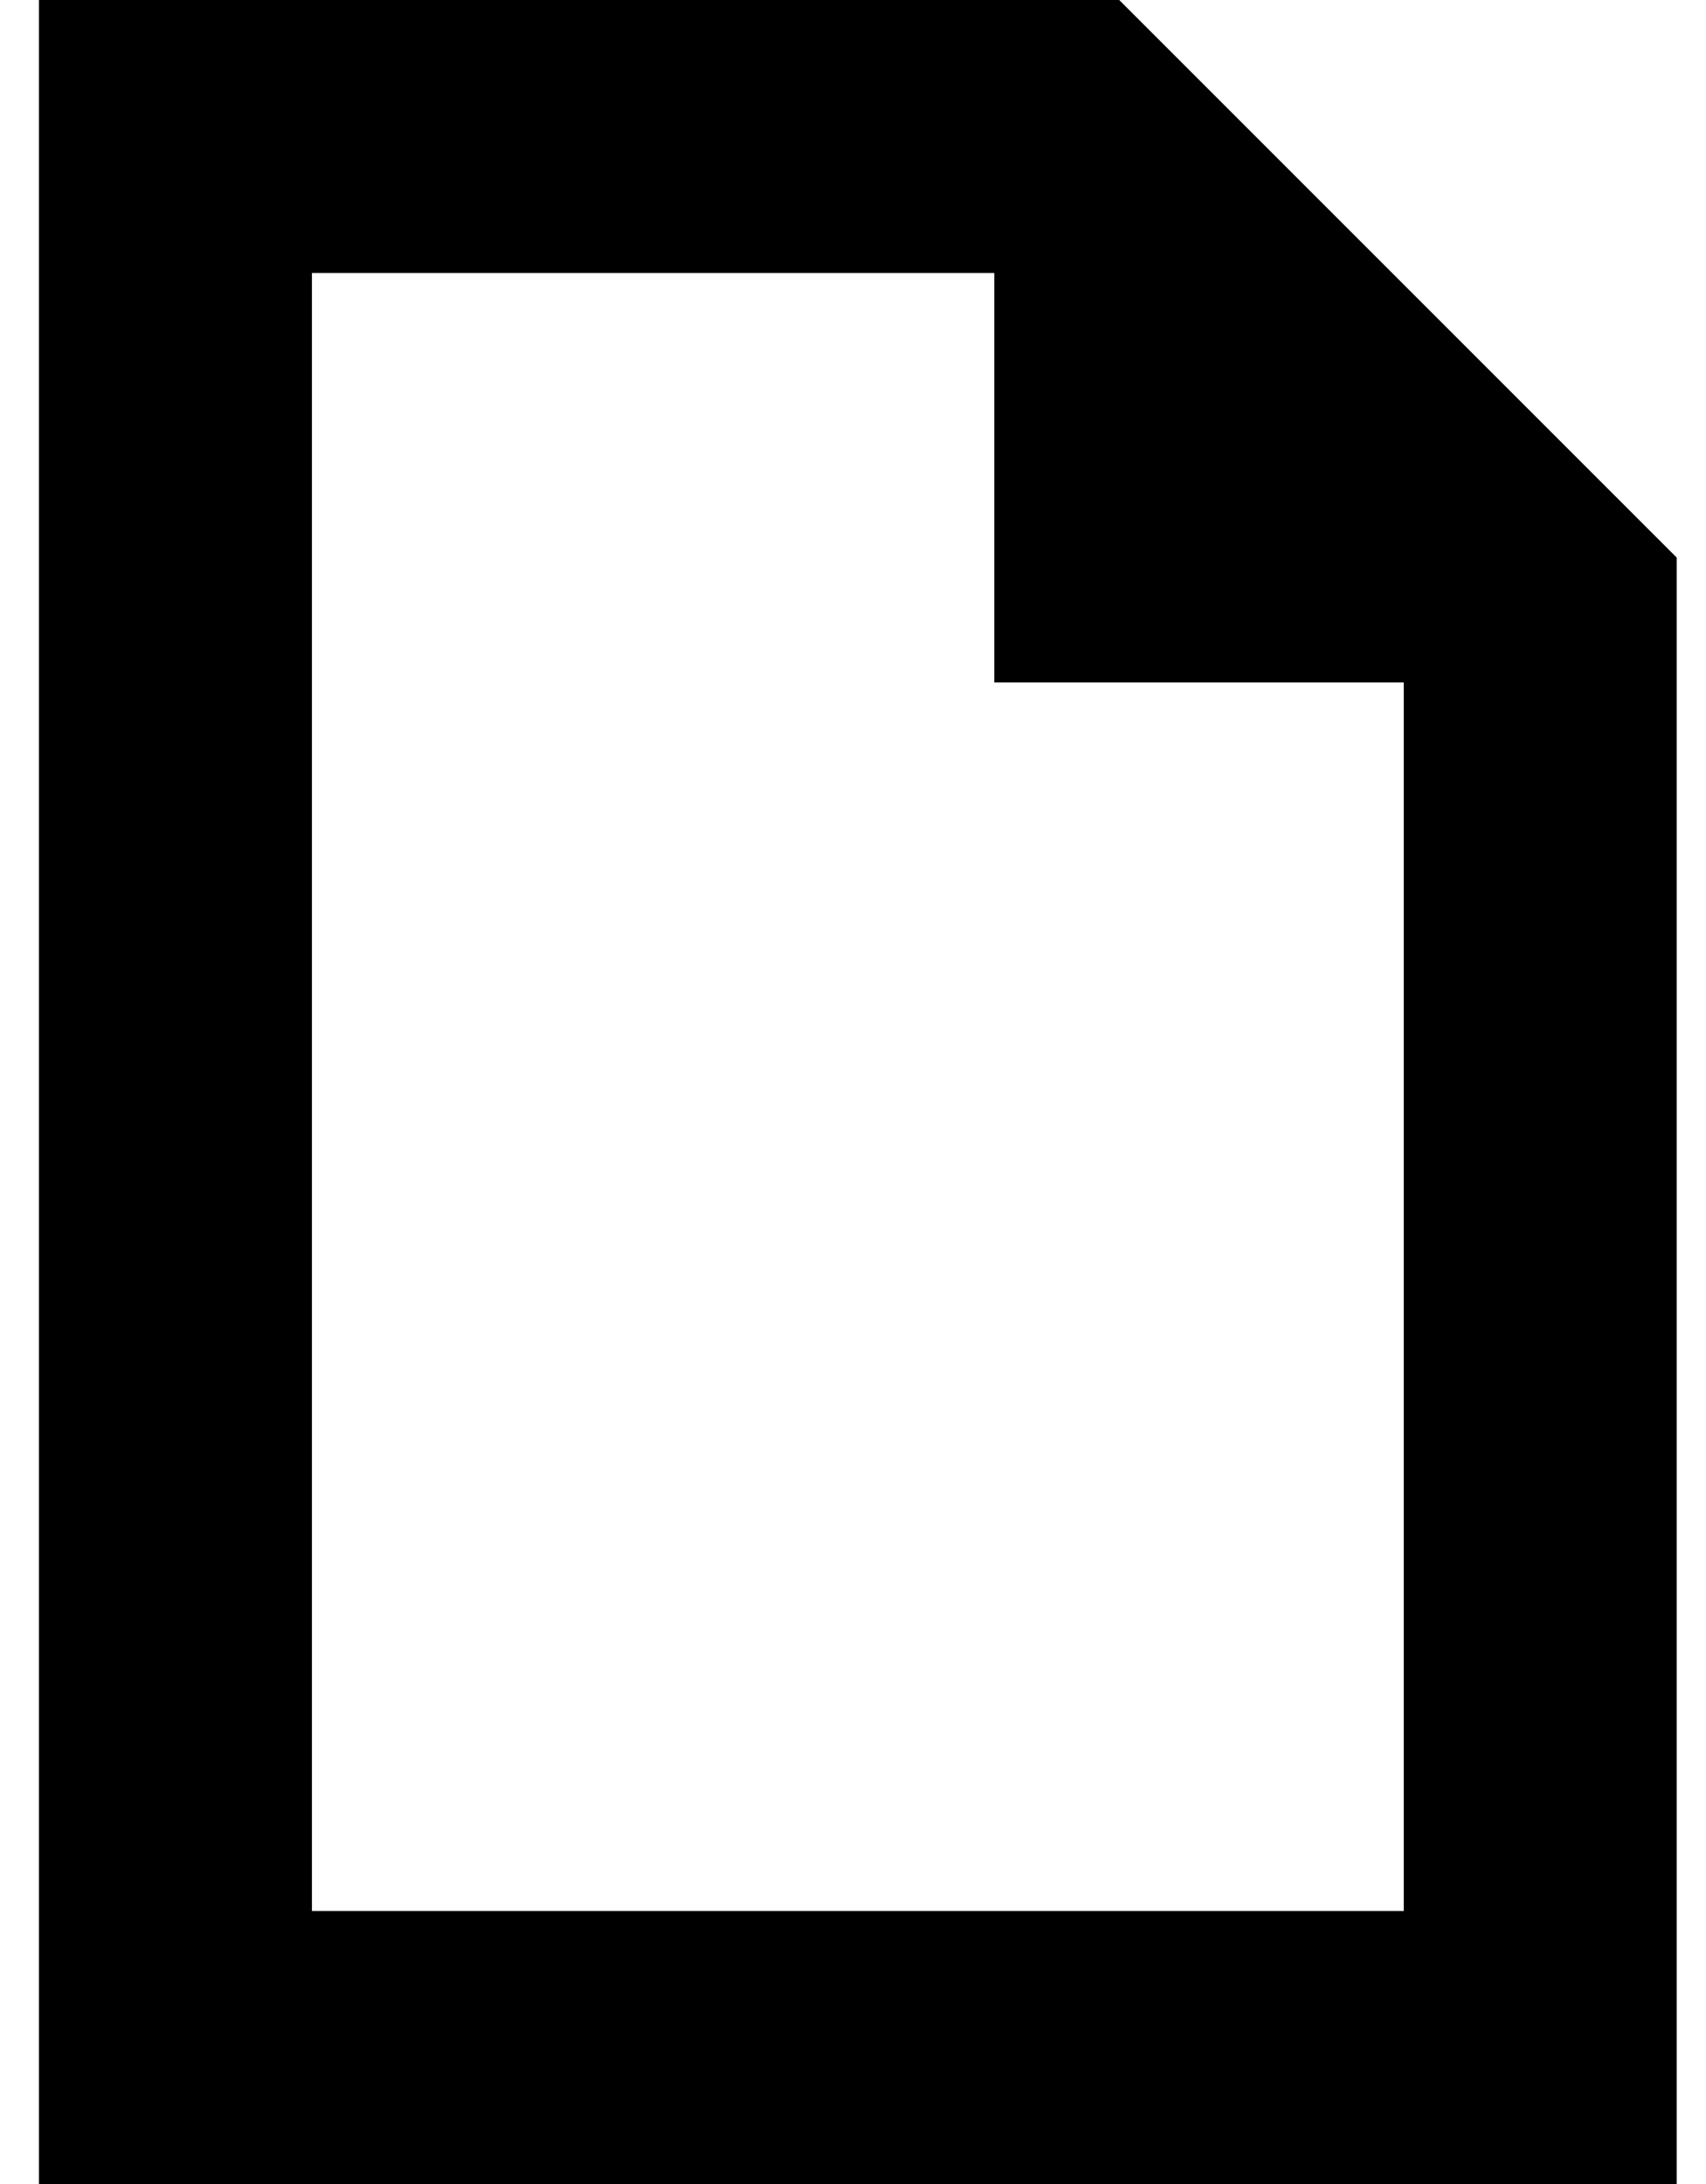 <?xml version="1.0" encoding="UTF-8"?>
<svg width="25px" height="32px" viewBox="0 0 25 32" version="1.1" xmlns="http://www.w3.org/2000/svg" xmlns:xlink="http://www.w3.org/1999/xlink">
    <!-- Generator: Sketch 54.1 (76490) - https://sketchapp.com -->
    <title>Icon/32/Document  </title>
    <desc>Created with Sketch.</desc>
    <g id="Page-1" stroke="none" stroke-width="1" fill="none" fill-rule="evenodd">
        <g id="Icon/32/Document--" transform="translate(-4, 0)" fill="#000000">
            <path d="M20.401,0 L4.571,0 L4.571,32 L28.571,32 L28.571,8.17 L20.401,0 Z M8.571,28 L8.571,4 L18.571,4 L18.571,10 L24.571,10 L24.571,28 L8.571,28 Z" id="Shape"></path>
        </g>
    </g>
</svg>